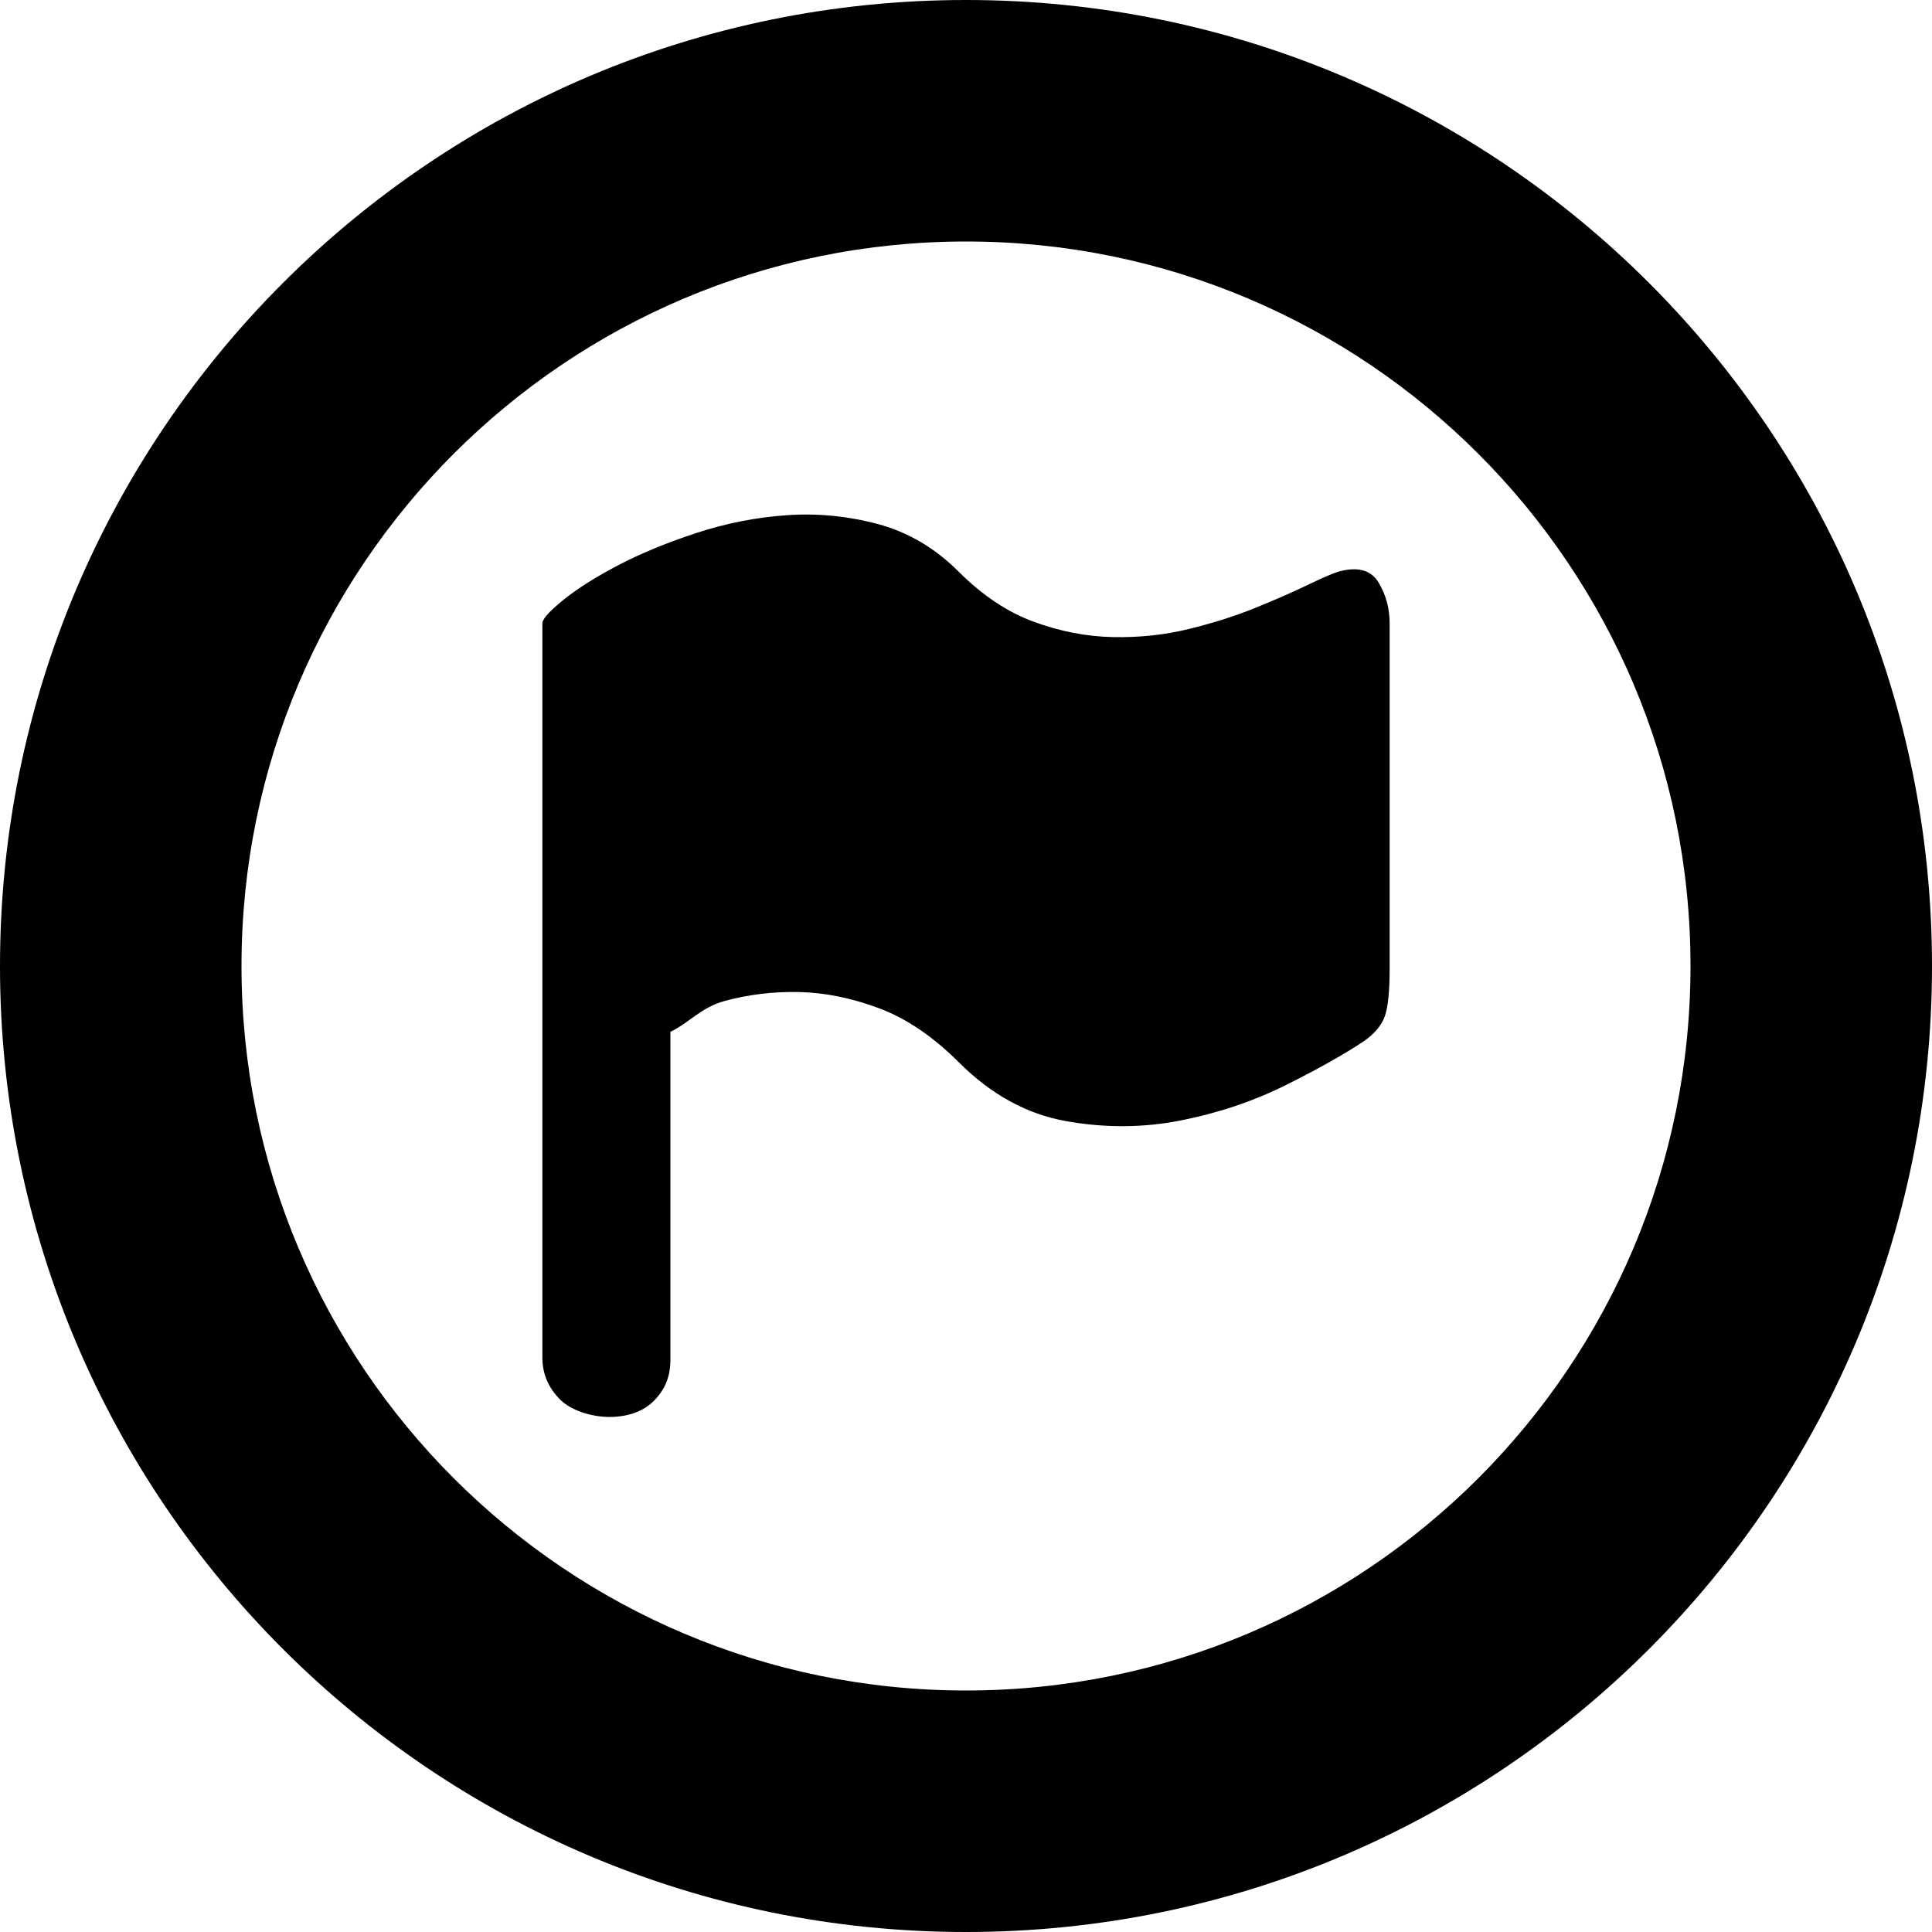 <?xml version="1.0" encoding="utf-8"?>
<!-- Generator: Adobe Illustrator 17.0.0, SVG Export Plug-In . SVG Version: 6.00 Build 0)  -->
<!DOCTYPE svg PUBLIC "-//W3C//DTD SVG 1.1//EN" "http://www.w3.org/Graphics/SVG/1.1/DTD/svg11.dtd">
<svg version="1.1" id="Layer_1" xmlns="http://www.w3.org/2000/svg" xmlns:xlink="http://www.w3.org/1999/xlink" x="0px" y="0px"
	 width="48px" height="48px" viewBox="0 0 48 48" enable-background="new 0 0 48 48" xml:space="preserve">
<path d="M24,0C10.746,0,0,10.746,0,24s10.746,24,24,24s24-10.746,24-24S37.254,0,24,0z M24,42c-9.939,0-18-8.061-18-18
	S14.061,6,24,6s18,8.061,18,18S33.939,42,24,42z M33.242,14.205c-0.16,0.053-0.421,0.167-0.782,0.341
	c-0.361,0.174-0.789,0.361-1.283,0.561c-0.495,0.2-1.042,0.374-1.644,0.521c-0.602,0.147-1.23,0.214-1.885,0.2
	c-0.655-0.013-1.31-0.14-1.965-0.381c-0.655-0.241-1.276-0.655-1.864-1.243c-0.588-0.588-1.256-0.982-2.005-1.183
	c-0.748-0.2-1.504-0.274-2.265-0.221c-0.762,0.053-1.51,0.2-2.245,0.441c-0.735,0.241-1.383,0.508-1.945,0.802
	c-0.561,0.294-1.016,0.581-1.363,0.862c-0.347,0.281-0.521,0.474-0.521,0.581v4.932v4.691v8.62c0,0.401,0.147,0.748,0.441,1.042
	c0.294,0.294,0.823,0.433,1.224,0.433c0.428,0,0.839-0.121,1.12-0.415c0.281-0.294,0.396-0.61,0.396-1.011v-8.143
	c0.454-0.214,0.761-0.607,1.35-0.767s1.203-0.234,1.844-0.221c0.642,0.013,1.303,0.147,1.985,0.401
	c0.682,0.254,1.343,0.702,1.985,1.343c0.802,0.802,1.691,1.29,2.666,1.463c0.976,0.174,1.931,0.167,2.867-0.02
	c0.935-0.187,1.804-0.481,2.606-0.882c0.802-0.401,1.443-0.762,1.925-1.083c0.267-0.187,0.441-0.394,0.521-0.621
	c0.08-0.227,0.12-0.621,0.12-1.183v-8.58c0-0.374-0.094-0.715-0.281-1.022C34.057,14.158,33.723,14.071,33.242,14.205z"/>
</svg>
